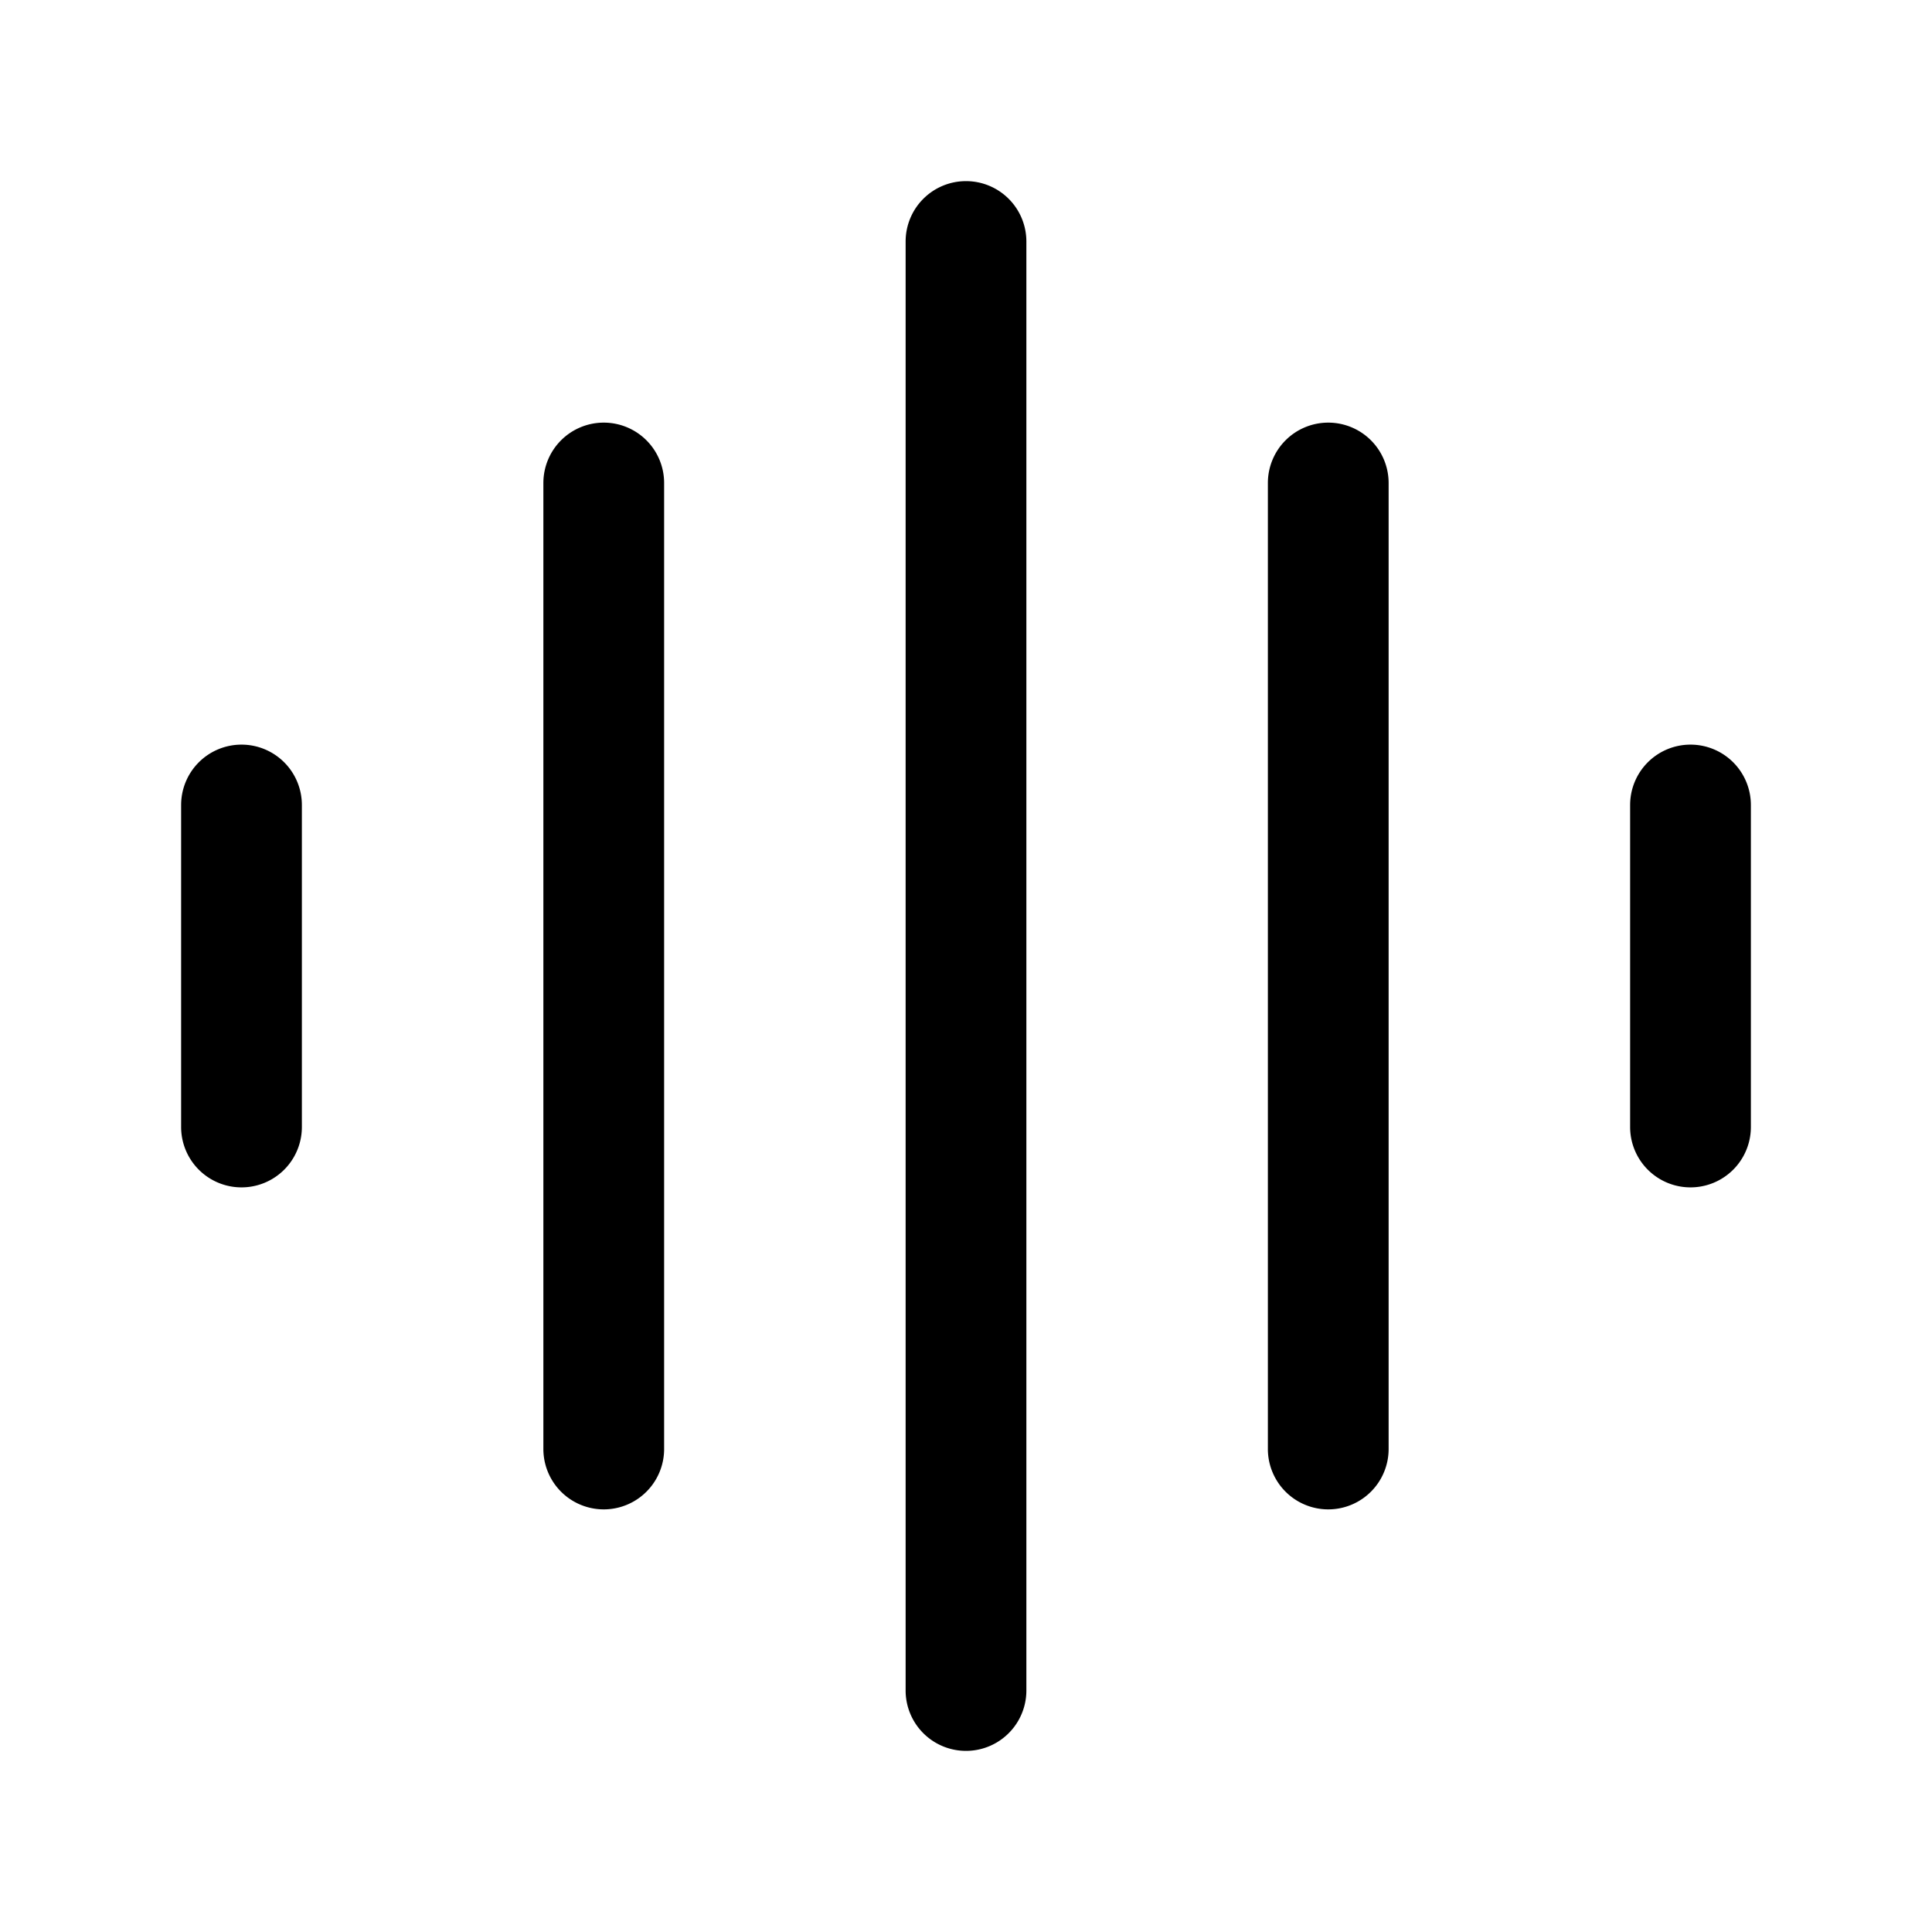 <svg xmlns="http://www.w3.org/2000/svg" viewBox="0 0 24 24" fill="currentColor" aria-hidden="true" data-slot="icon">
  <path d="M12 2.25a.75.75 0 0 1 .75.75v18a.75.75 0 0 1-1.5 0V3a.75.75 0 0 1 .75-.75m-4.5 3a.75.75 0 0 1 .75.75v12a.75.75 0 0 1-1.5 0V6a.75.75 0 0 1 .75-.75m9 0a.75.75 0 0 1 .75.75v12a.75.75 0 0 1-1.5 0V6a.75.75 0 0 1 .75-.75M3 9.25a.75.75 0 0 1 .75.75v4a.75.75 0 0 1-1.5 0v-4A.75.75 0 0 1 3 9.25m18 0a.75.75 0 0 1 .75.75v4a.75.75 0 0 1-1.5 0v-4a.75.75 0 0 1 .75-.75"/>
</svg>
